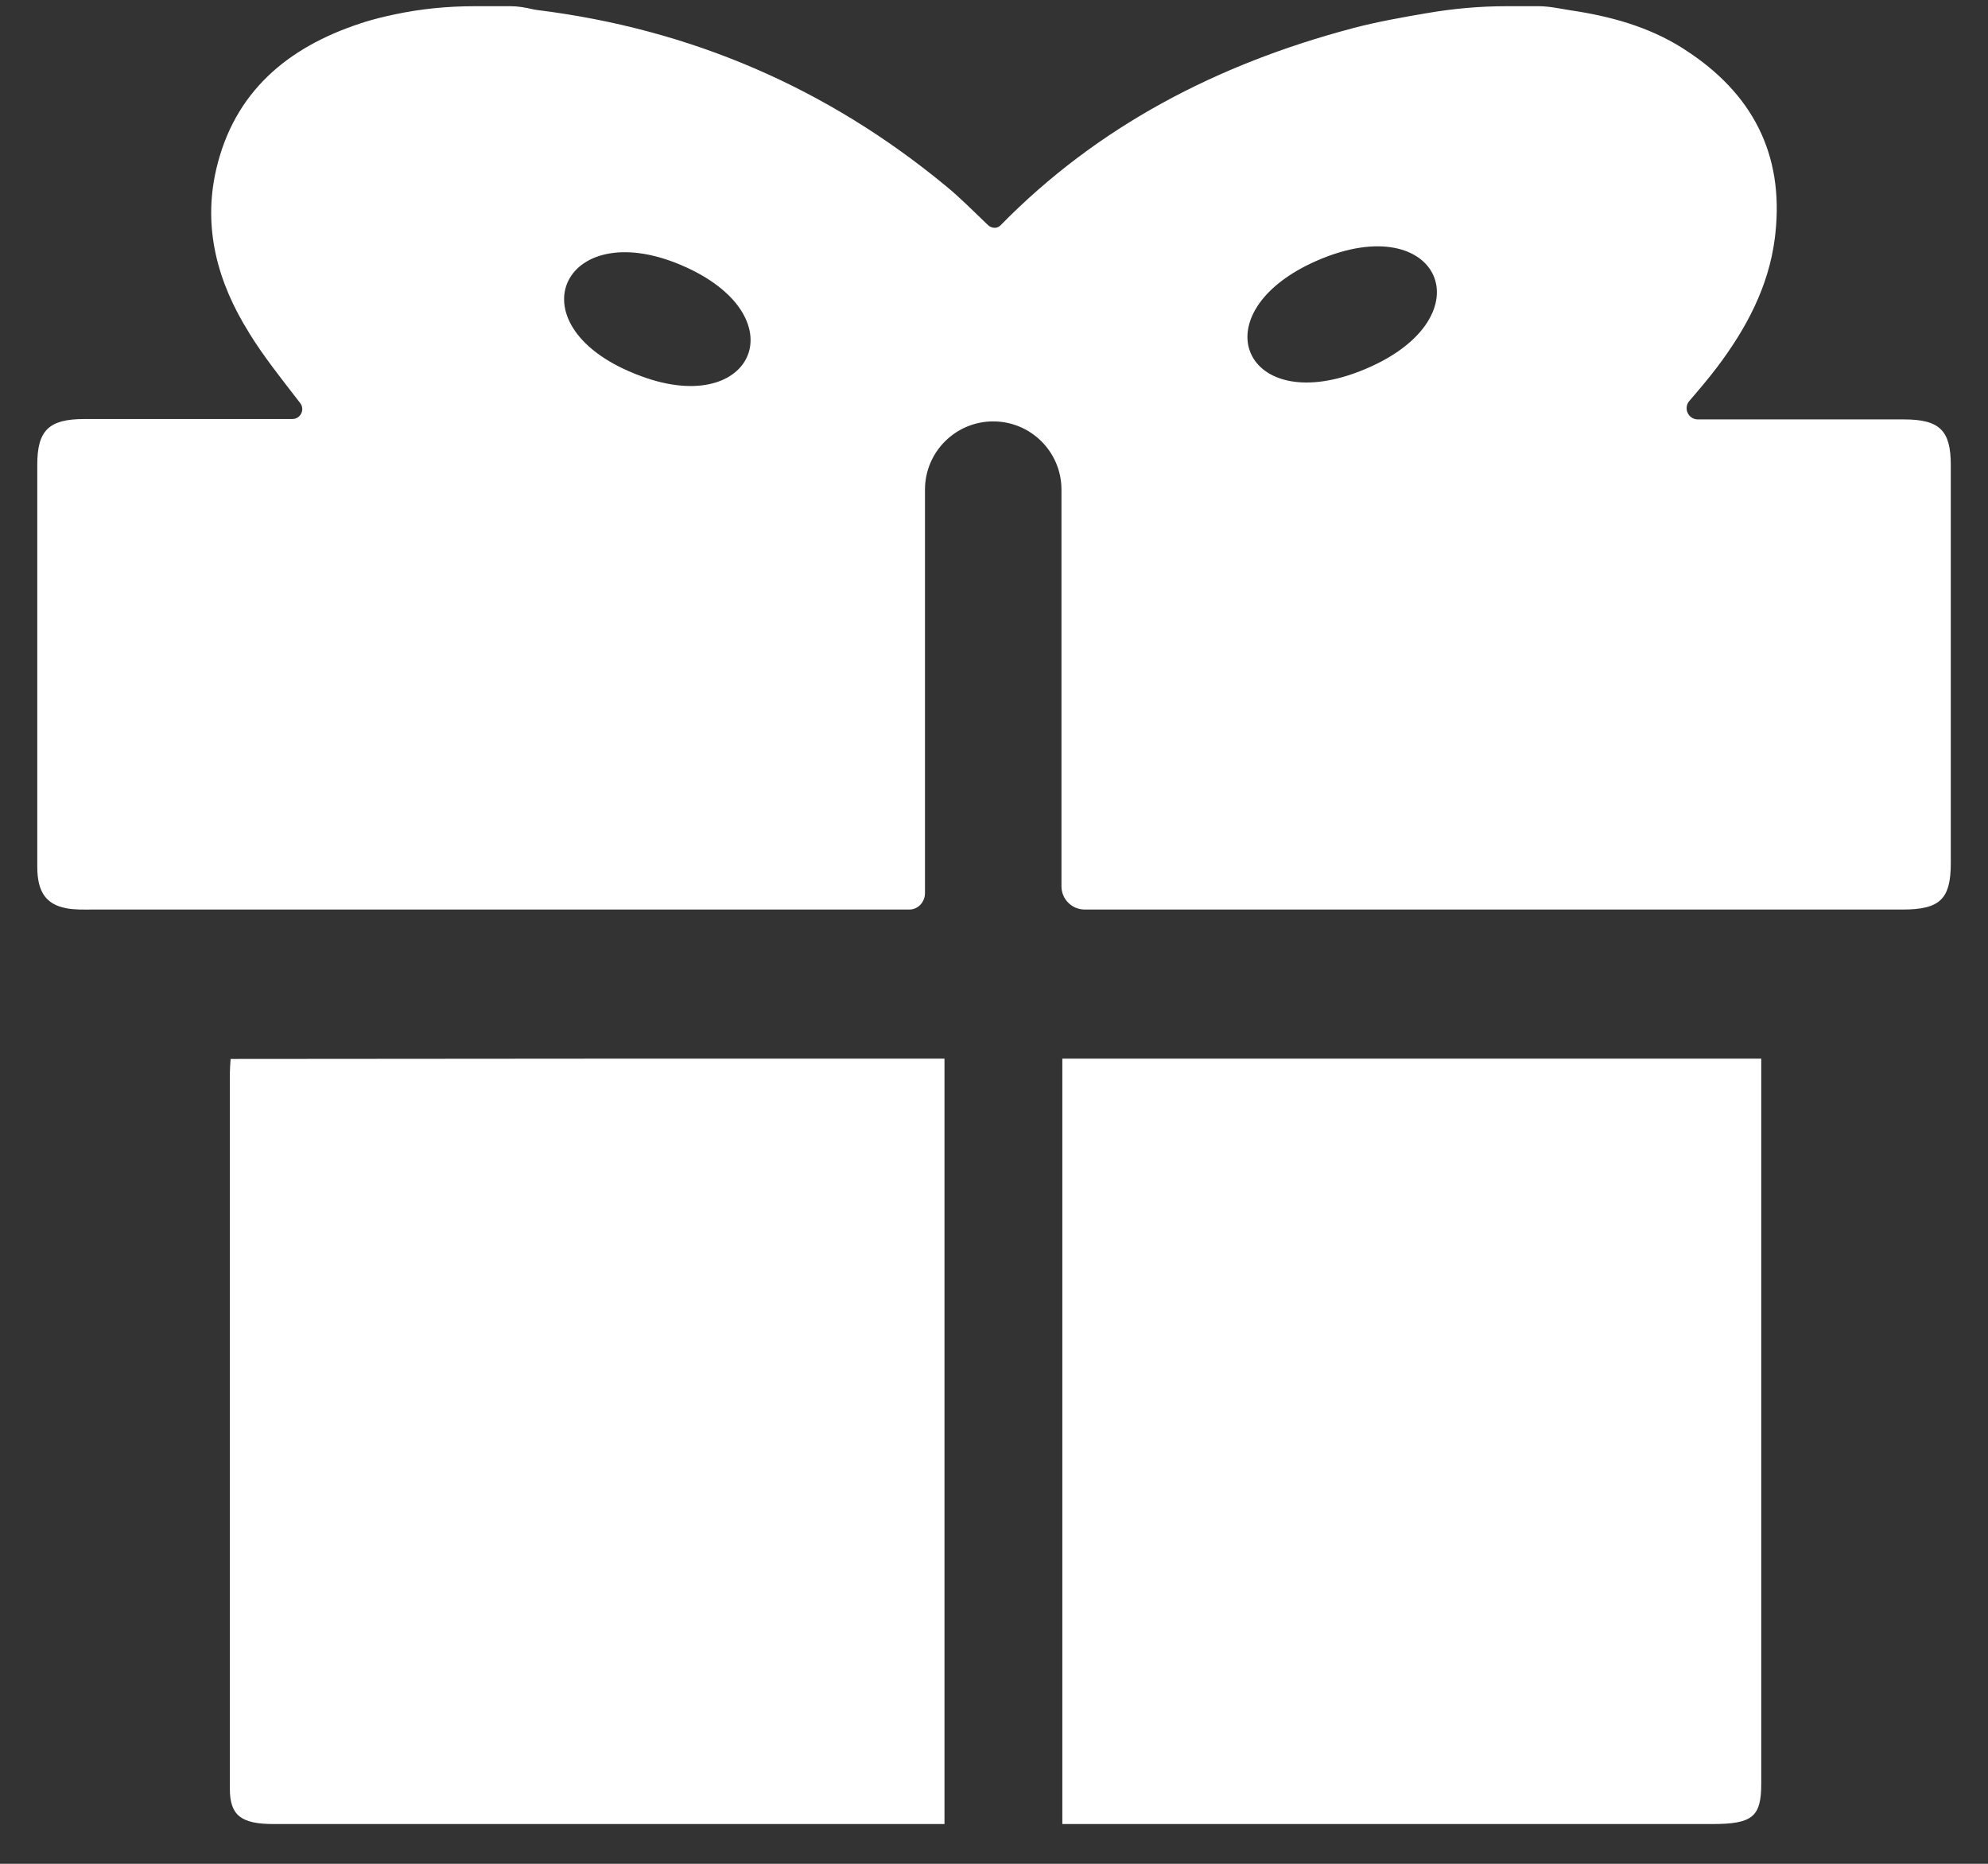 <svg width="32" height="30" viewBox="0 0 32 30" version="1.1" xmlns="http://www.w3.org/2000/svg" xmlns:xlink="http://www.w3.org/1999/xlink">
<rect x="0" y="0" width="32" height="30" fill="#333333" stroke="none"/>
<title>Group</title>
<desc>Created using Figma</desc>
<g id="Canvas" transform="translate(-29036 -3019)">
<g id="Group">
<g id="Vector">
<use xlink:href="#path0_fill" transform="translate(29036.6 3019.1)" fill="#FFFFFF"/>
</g>
<g id="Vector">
<use xlink:href="#path1_fill" transform="translate(29039.7 3036.04)" fill="#FFFFFF"/>
</g>
<g id="Vector">
<use xlink:href="#path2_fill" transform="translate(29053.1 3036.04)" fill="#FFFFFF"/>
</g>
</g>
</g>
<defs>
<path id="path0_fill" d="M 5.743 0.134C 6.169 0.042 6.604 0 7.04 0C 7.233 0 7.427 0 7.62 0C 7.741 0 7.86 0.022 7.977 0.049C 8.002 0.055 8.027 0.058 8.053 0.062C 10.529 0.37 12.719 1.321 14.622 2.891C 14.623 2.892 14.625 2.894 14.627 2.895C 14.864 3.089 15.076 3.307 15.303 3.523C 15.357 3.575 15.446 3.584 15.5 3.532C 15.5 3.531 15.501 3.531 15.502 3.53C 17.071 1.928 19 0.931 21.168 0.356C 21.173 0.354 21.179 0.353 21.185 0.351C 21.573 0.25 21.97 0.179 22.365 0.112C 22.787 0.039 23.215 0 23.643 0C 23.819 0 23.994 0 24.169 0C 24.334 0 24.494 0.036 24.656 0.062C 24.66 0.063 24.663 0.063 24.667 0.064C 25.309 0.158 25.931 0.326 26.485 0.676C 26.498 0.684 26.511 0.693 26.523 0.701C 27.606 1.399 28.115 2.379 27.978 3.652C 27.975 3.68 27.971 3.71 27.968 3.738C 27.869 4.516 27.507 5.191 27.039 5.811C 27.039 5.811 27.039 5.811 27.038 5.812C 26.902 5.992 26.754 6.166 26.593 6.353C 26.492 6.47 26.575 6.651 26.73 6.651C 27.838 6.651 28.939 6.651 30.047 6.651C 30.047 6.651 30.047 6.651 30.047 6.651C 30.621 6.651 30.801 6.828 30.801 7.384C 30.801 7.384 30.801 7.384 30.801 7.384C 30.801 9.519 30.801 11.654 30.801 13.795C 30.801 13.795 30.801 13.795 30.801 13.795C 30.801 14.37 30.627 14.54 30.028 14.54C 25.641 14.54 21.247 14.54 16.86 14.54C 16.654 14.54 16.486 14.373 16.486 14.167C 16.486 12.02 16.486 9.897 16.486 7.781C 16.486 7.175 15.994 6.683 15.388 6.683C 14.781 6.683 14.289 7.175 14.289 7.781C 14.289 9.954 14.289 12.115 14.289 14.276C 14.289 14.418 14.179 14.54 14.038 14.54C 9.657 14.54 5.27 14.54 0.888 14.54C 0.747 14.54 0.604 14.546 0.466 14.519C 0.14 14.457 0 14.254 0 13.852C 0 13.852 0 13.852 0 13.852C 0 11.692 0 9.538 0 7.378C 0 7.378 0 7.378 0 7.378C 0 6.828 0.187 6.645 0.754 6.645C 0.754 6.645 0.754 6.645 0.754 6.645C 1.868 6.645 2.989 6.645 4.104 6.645C 4.237 6.645 4.313 6.494 4.232 6.388C 3.937 6.004 3.648 5.646 3.41 5.259C 3.409 5.257 3.407 5.254 3.406 5.251C 2.906 4.452 2.662 3.576 2.879 2.632C 2.879 2.629 2.88 2.626 2.881 2.623C 3.169 1.386 4.02 0.663 5.207 0.275C 5.227 0.269 5.248 0.262 5.268 0.255C 5.423 0.207 5.582 0.168 5.743 0.134ZM 20.611 4.09C 18.668 4.93 19.427 6.665 21.377 5.84C 21.381 5.838 21.385 5.837 21.389 5.835C 23.355 5 22.571 3.243 20.611 4.09ZM 10.453 4.206C 8.491 3.304 7.612 5.111 9.617 5.915C 9.628 5.919 9.639 5.924 9.65 5.928C 11.496 6.662 12.258 5.036 10.453 4.206Z"/>
<path id="path1_fill" d="M 11.503 -3.04311e-07C 11.503 4.108 11.503 8.192 11.503 12.32C 11.404 12.32 11.306 12.32 11.207 12.32C 7.708 12.32 4.203 12.32 0.705 12.32C 0.179 12.32 -4.71593e-08 12.18 -4.71593e-08 11.752C -4.71593e-08 7.913 -4.71593e-08 4.073 -4.71593e-08 0.239C -4.71593e-08 0.165 0.006 0.095 0.012 0.005C 3.845 0 7.659 -3.04311e-07 11.503 -3.04311e-07Z"/>
<path id="path2_fill" d="M -3.77275e-07 12.32C -3.77275e-07 8.192 -3.77275e-07 4.103 -3.77275e-07 -6.08623e-07C 3.752 -6.08623e-07 7.479 -6.08623e-07 11.25 -6.08623e-07C 11.25 0.115 11.25 0.209 11.25 0.309C 11.25 4.098 11.25 7.883 11.25 11.672C 11.25 12.205 11.108 12.32 10.459 12.32C 7.09 12.32 3.721 12.32 0.359 12.32C 0.247 12.32 0.136 12.32 -3.77275e-07 12.32Z"/>
</defs>
</svg>
